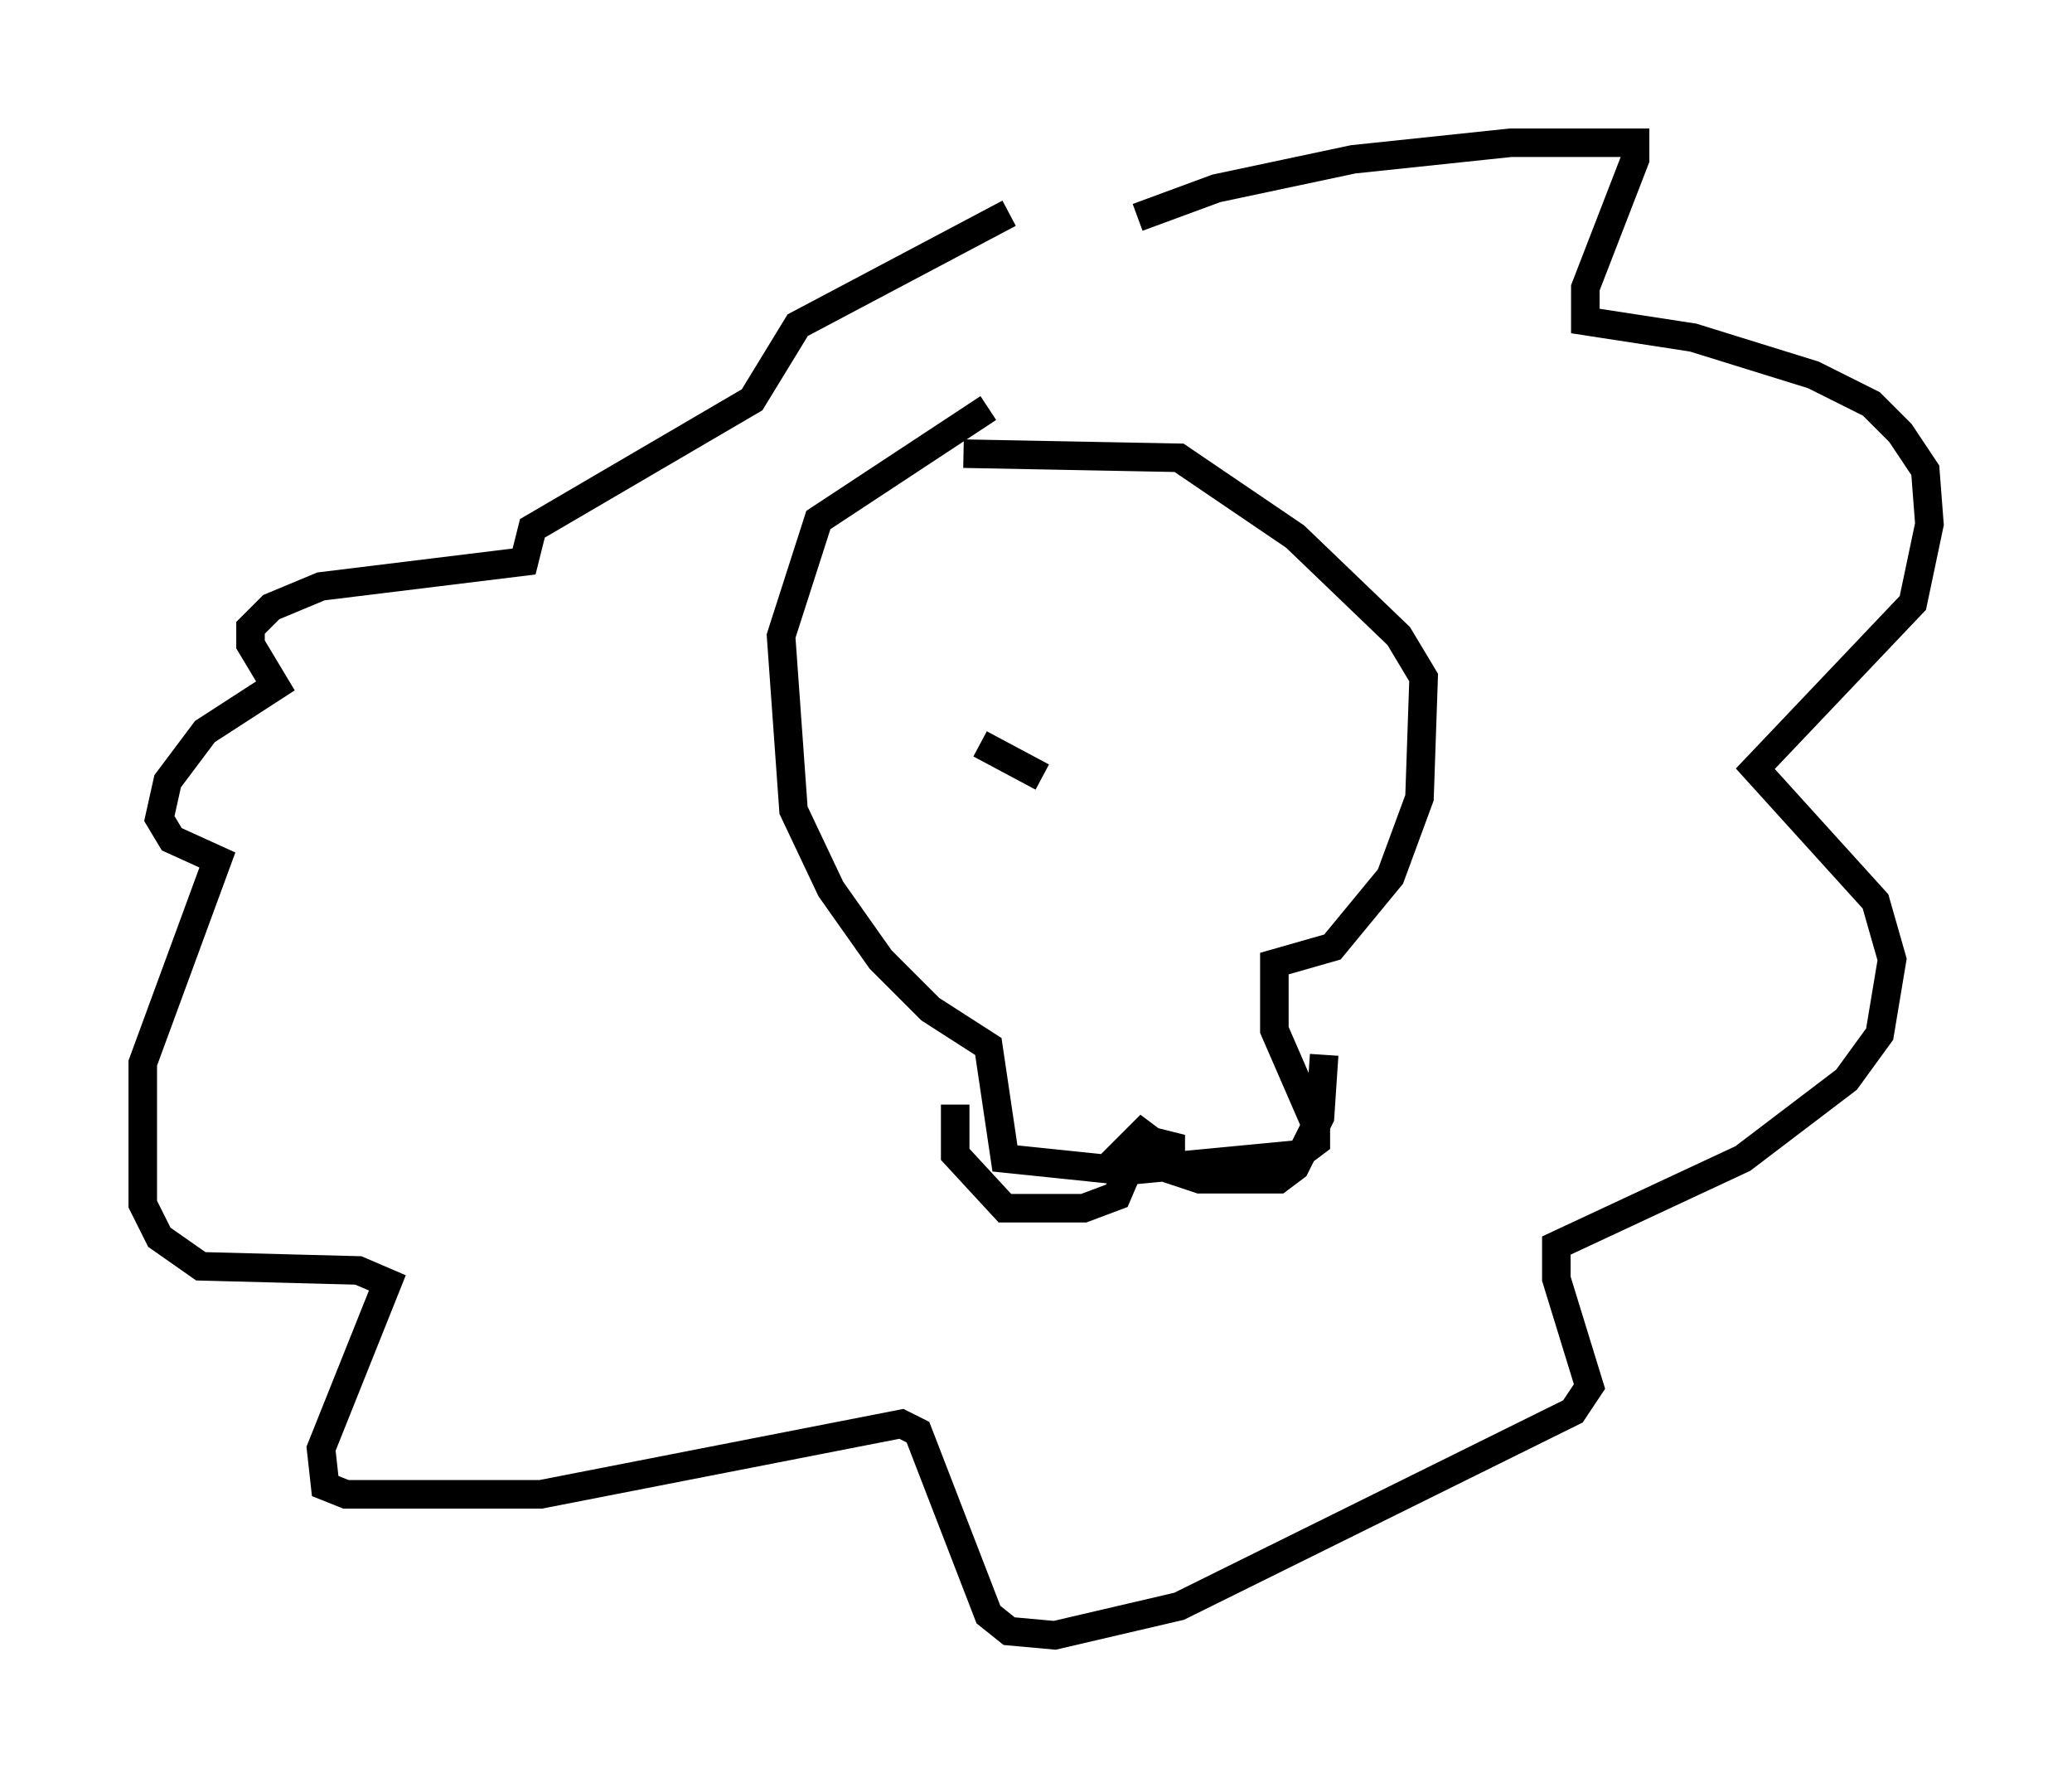 <?xml version="1.0" encoding="utf-8" ?>
<svg baseProfile="full" height="62.29" version="1.1" width="72.603" xmlns="http://www.w3.org/2000/svg" xmlns:ev="http://www.w3.org/2001/xml-events" xmlns:xlink="http://www.w3.org/1999/xlink"><defs /><rect fill="white" height="62.29" width="72.603" x="0" y="0" /><path d="M36.81, 14.296 m-2.179, 0.0 l-5.955, 3.922 -1.307, 4.067 l0.436, 6.101 1.307, 2.76 l1.743, 2.469 1.743, 1.743 l2.034, 1.307 0.581, 3.922 l4.212, 0.436 6.101, -0.581 l0.581, -0.436 0.0, -0.581 l-1.453, -3.341 0.0, -2.324 l2.034, -0.581 2.034, -2.469 l1.017, -2.76 0.145, -4.212 l-0.872, -1.453 -3.631, -3.486 l-4.067, -2.76 -7.553, -0.145 m7.117, 24.693 l-0.581, 0.0 0.145, -0.581 l0.581, 0.145 0.0, 0.581 l-1.888, -0.145 0.872, -0.872 l0.581, 0.436 -0.581, 0.291 l0.0, -0.581 -0.872, 2.034 l-1.162, 0.436 -2.76, 0.0 l-1.743, -1.888 0.0, -1.743 m6.827, 2.034 l1.743, 0.581 2.76, 0.0 l0.581, -0.436 0.872, -1.743 l0.145, -2.179 m-6.536, -29.341 l2.76, -1.017 4.793, -1.017 l5.52, -0.581 4.358, 0.0 l0.0, 0.581 -1.743, 4.503 l0.0, 1.162 3.777, 0.581 l4.212, 1.307 2.034, 1.017 l1.017, 1.017 0.872, 1.307 l0.145, 1.888 -0.581, 2.76 l-5.52, 5.81 4.212, 4.648 l0.581, 2.034 -0.436, 2.615 l-1.162, 1.598 -3.631, 2.76 l-6.536, 3.05 0.0, 1.162 l1.162, 3.777 -0.581, 0.872 l-13.799, 6.827 -4.358, 1.017 l-1.598, -0.145 -0.726, -0.581 l-2.469, -6.391 -0.581, -0.291 l-12.637, 2.469 -6.827, 0.0 l-0.726, -0.291 -0.145, -1.307 l2.324, -5.81 -1.017, -0.436 l-5.52, -0.145 -1.453, -1.017 l-0.581, -1.162 0.0, -4.939 l2.615, -7.117 -1.598, -0.726 l-0.436, -0.726 0.291, -1.307 l1.307, -1.743 2.469, -1.598 l-0.872, -1.453 0.0, -0.581 l0.726, -0.726 1.743, -0.726 l7.117, -0.872 0.291, -1.162 l7.698, -4.503 1.598, -2.615 l7.408, -3.922 m1.162, 19.754 l-2.179, -1.162 " fill="none" stroke="black" stroke-width="1" /></svg>